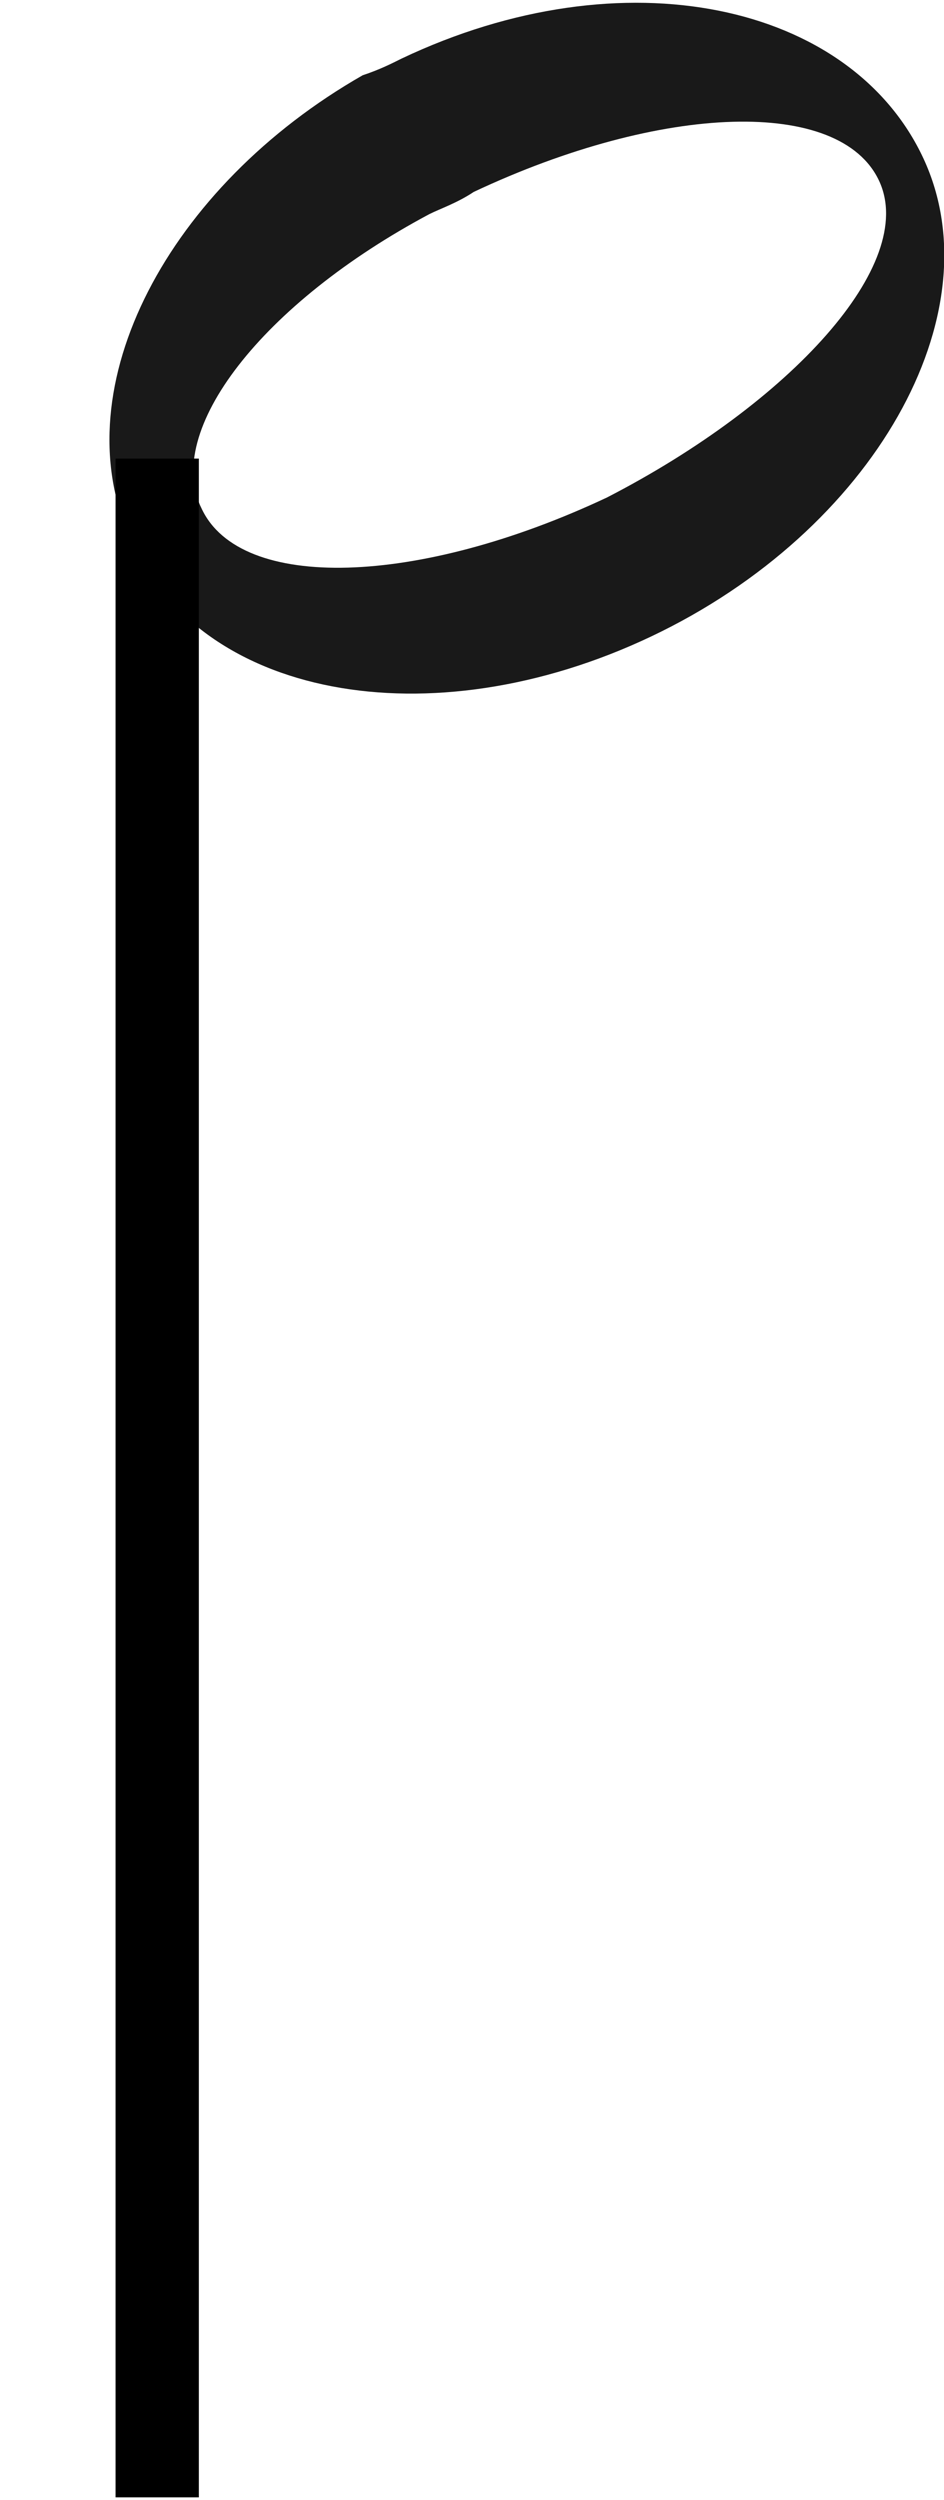 <?xml version="1.0" encoding="iso-8859-1"?>
<!-- Generator: Adobe Illustrator 24.0.1, SVG Export Plug-In . SVG Version: 6.00 Build 0)  -->
<svg version="1.1" id="svg1463" xmlnsSvg="http://www.w3.org/2000/svg"
	 xmlns="http://www.w3.org/2000/svg" xmlnsXlink="http://www.w3.org/1999/xlink" x="0px" y="0px" viewBox="0 0 17 45"
	 xmlSpace="preserve">
<g id="g10997" transform="matrix(-1,0,0,-1,247.831,258.855)">
	<path  stroke-width="0.01px" id="path10999" style="opacity:0.9;fill-rule:evenodd;clip-rule:evenodd;enable-background:new    ;" d="M241.3,257.5
		c3.5-2,5.4-5.6,4.2-8.3c-1.2-2.9-5.4-3.7-9.4-1.8s-6.2,5.8-4.9,8.6s5.4,3.7,9.4,1.8C240.8,257.7,241,257.6,241.3,257.5z M240.1,255
		c-0.2,0.1-0.5,0.2-0.8,0.4c-3.4,1.6-6.6,1.7-7.3,0.2c-0.7-1.5,1.6-4,4.9-5.7c3.4-1.6,6.6-1.7,7.3-0.2
		C244.9,251.1,243.1,253.4,240.1,255z"/>
	<path  stroke-width="1.5px" id="path11001" style="fill:none;stroke:#000000;stroke-width:1.5;" d="M245,250.6v-36.7"/>
</g>
</svg>
